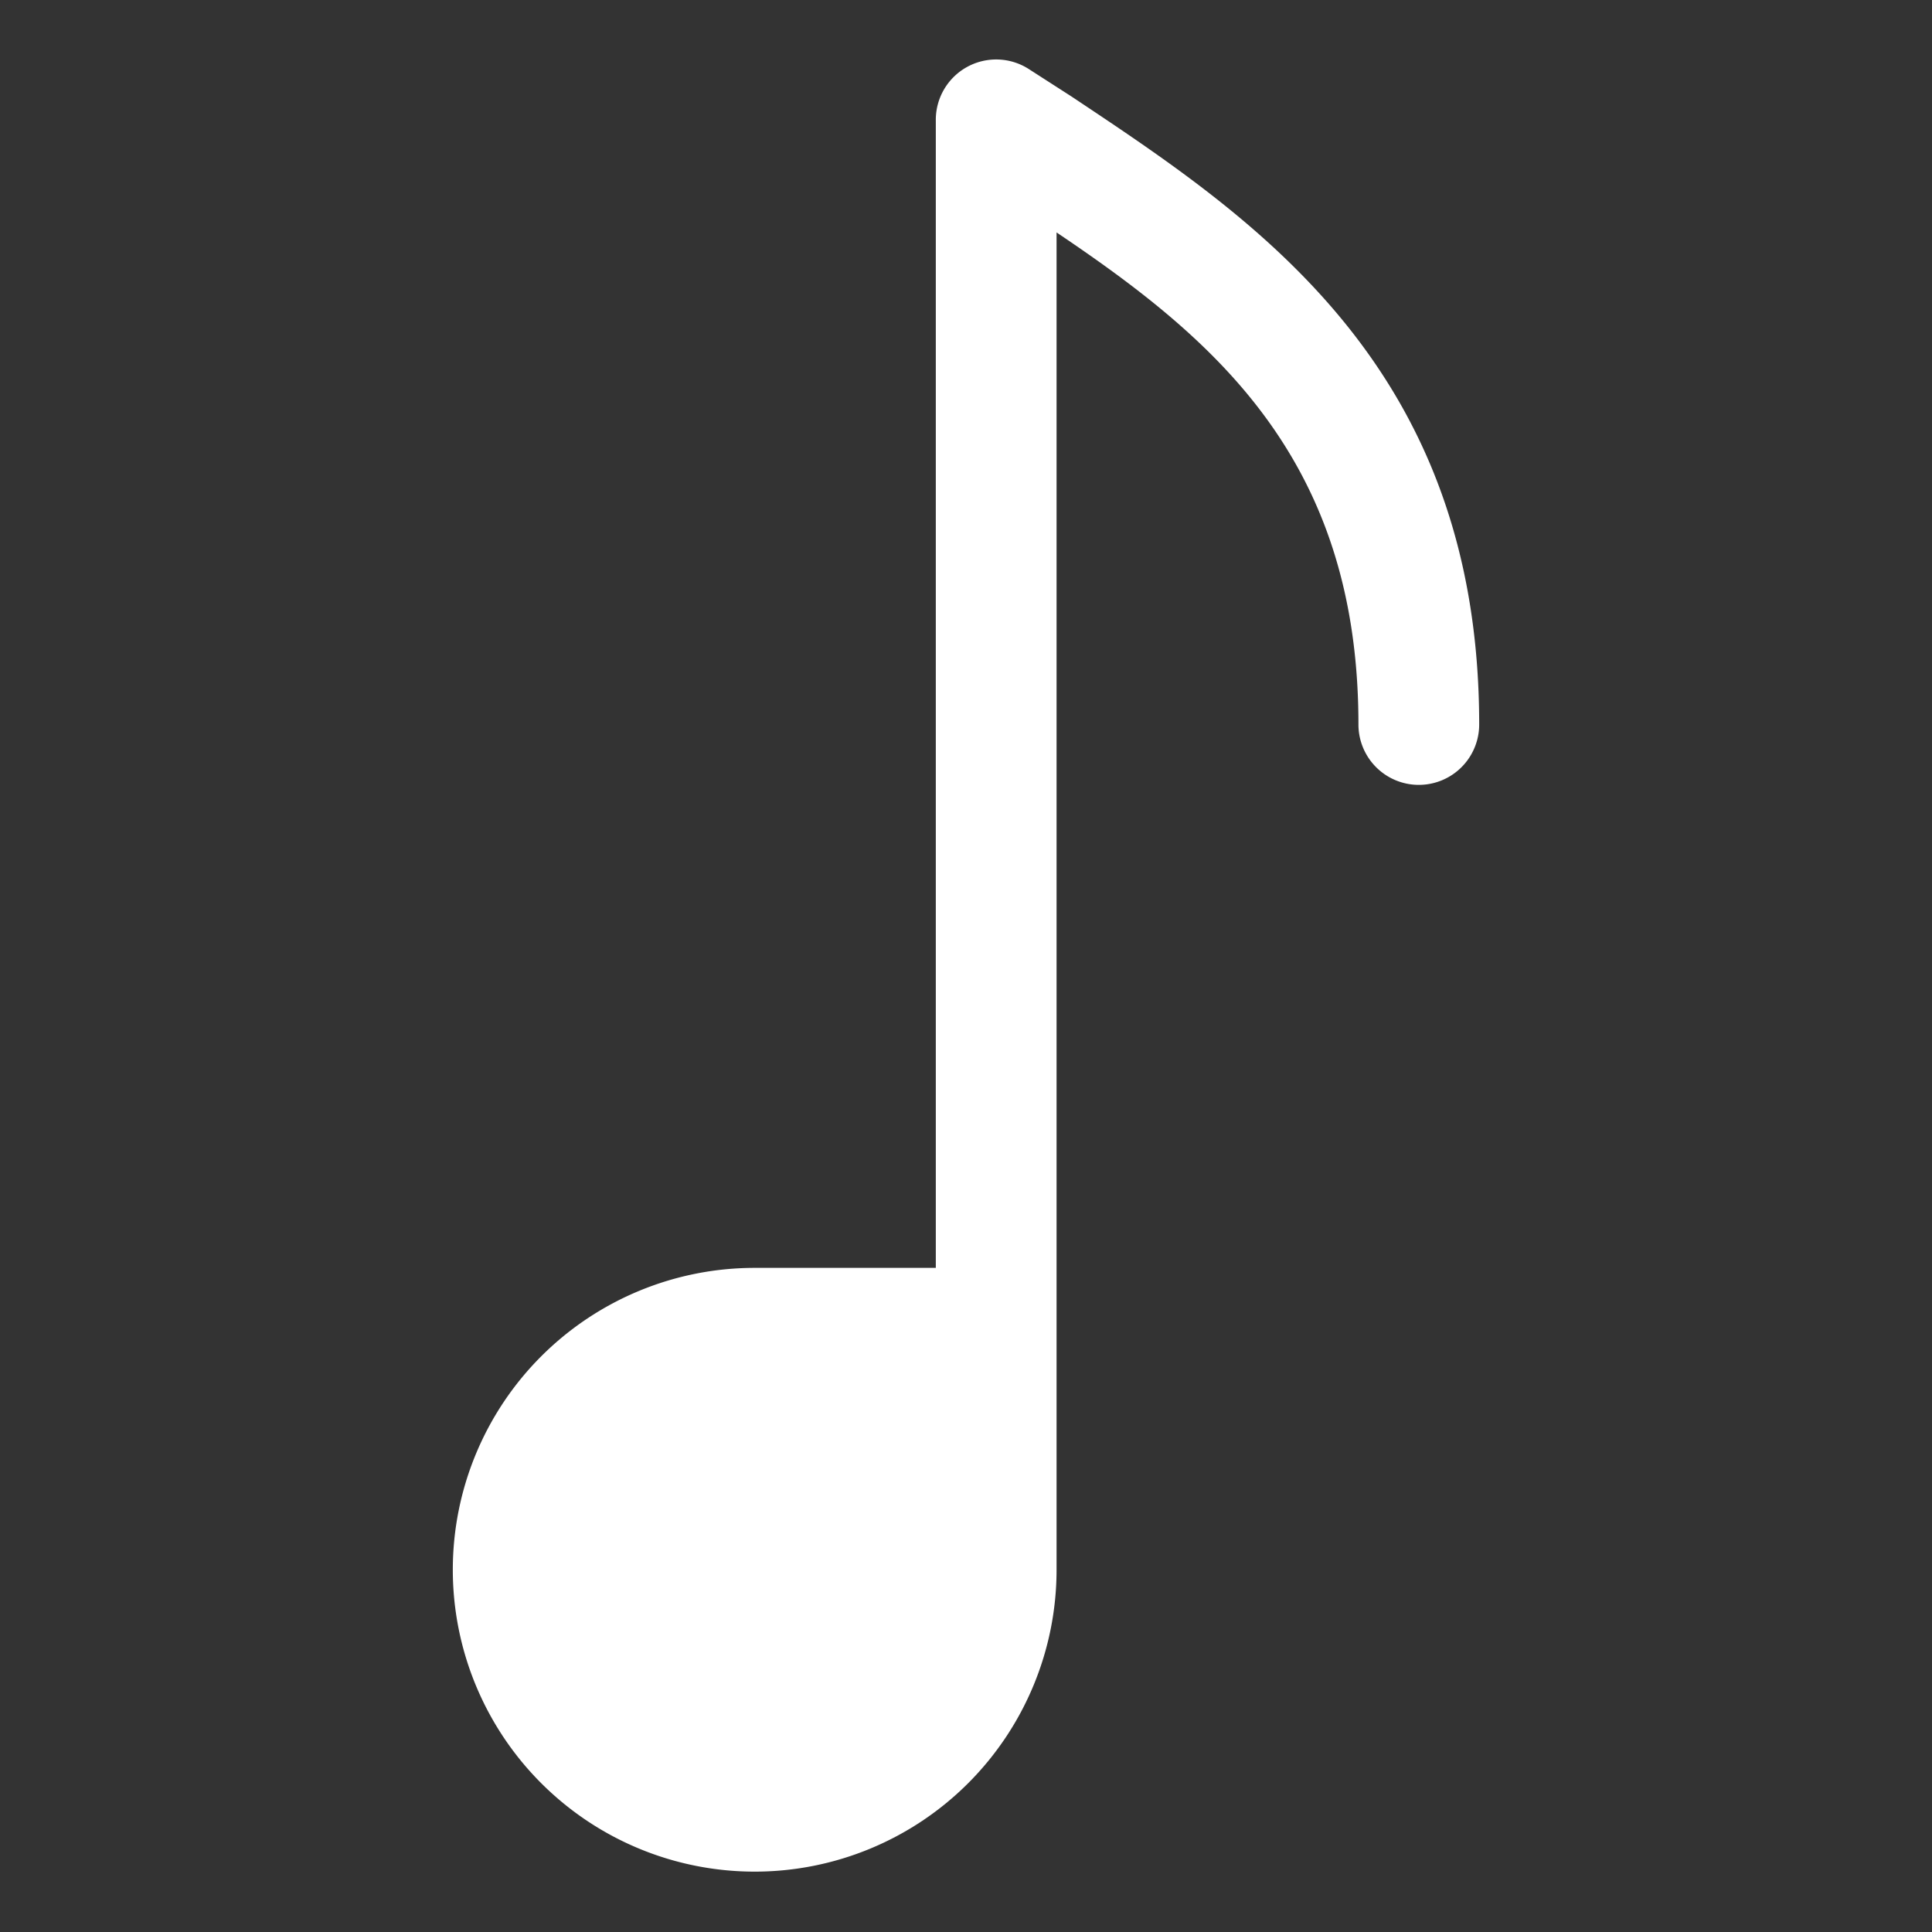 <svg xmlns="http://www.w3.org/2000/svg" viewBox="0 0 64 64" aria-labelledby="title"
aria-describedby="desc" role="img" xmlns:xlink="http://www.w3.org/1999/xlink">
  <rect x="0" y="0" width="64" height="64" fill="#333333" stroke="none"/>
  <title>Music Note</title>
  <desc>A solid styled icon from Orion Icon Library.</desc>
  <path data-name="layer1"
  d="M35.5 3.2l-1.4-.9A2 2 0 0 0 31 4v38h-6a10 10 0 1 0 10 10V7.7c5.2 3.5 10 7.5 10 16.3a2 2 0 1 0 4 0c0-11.9-7.5-16.8-13.5-20.8z"
  fill="white"></path>
</svg>